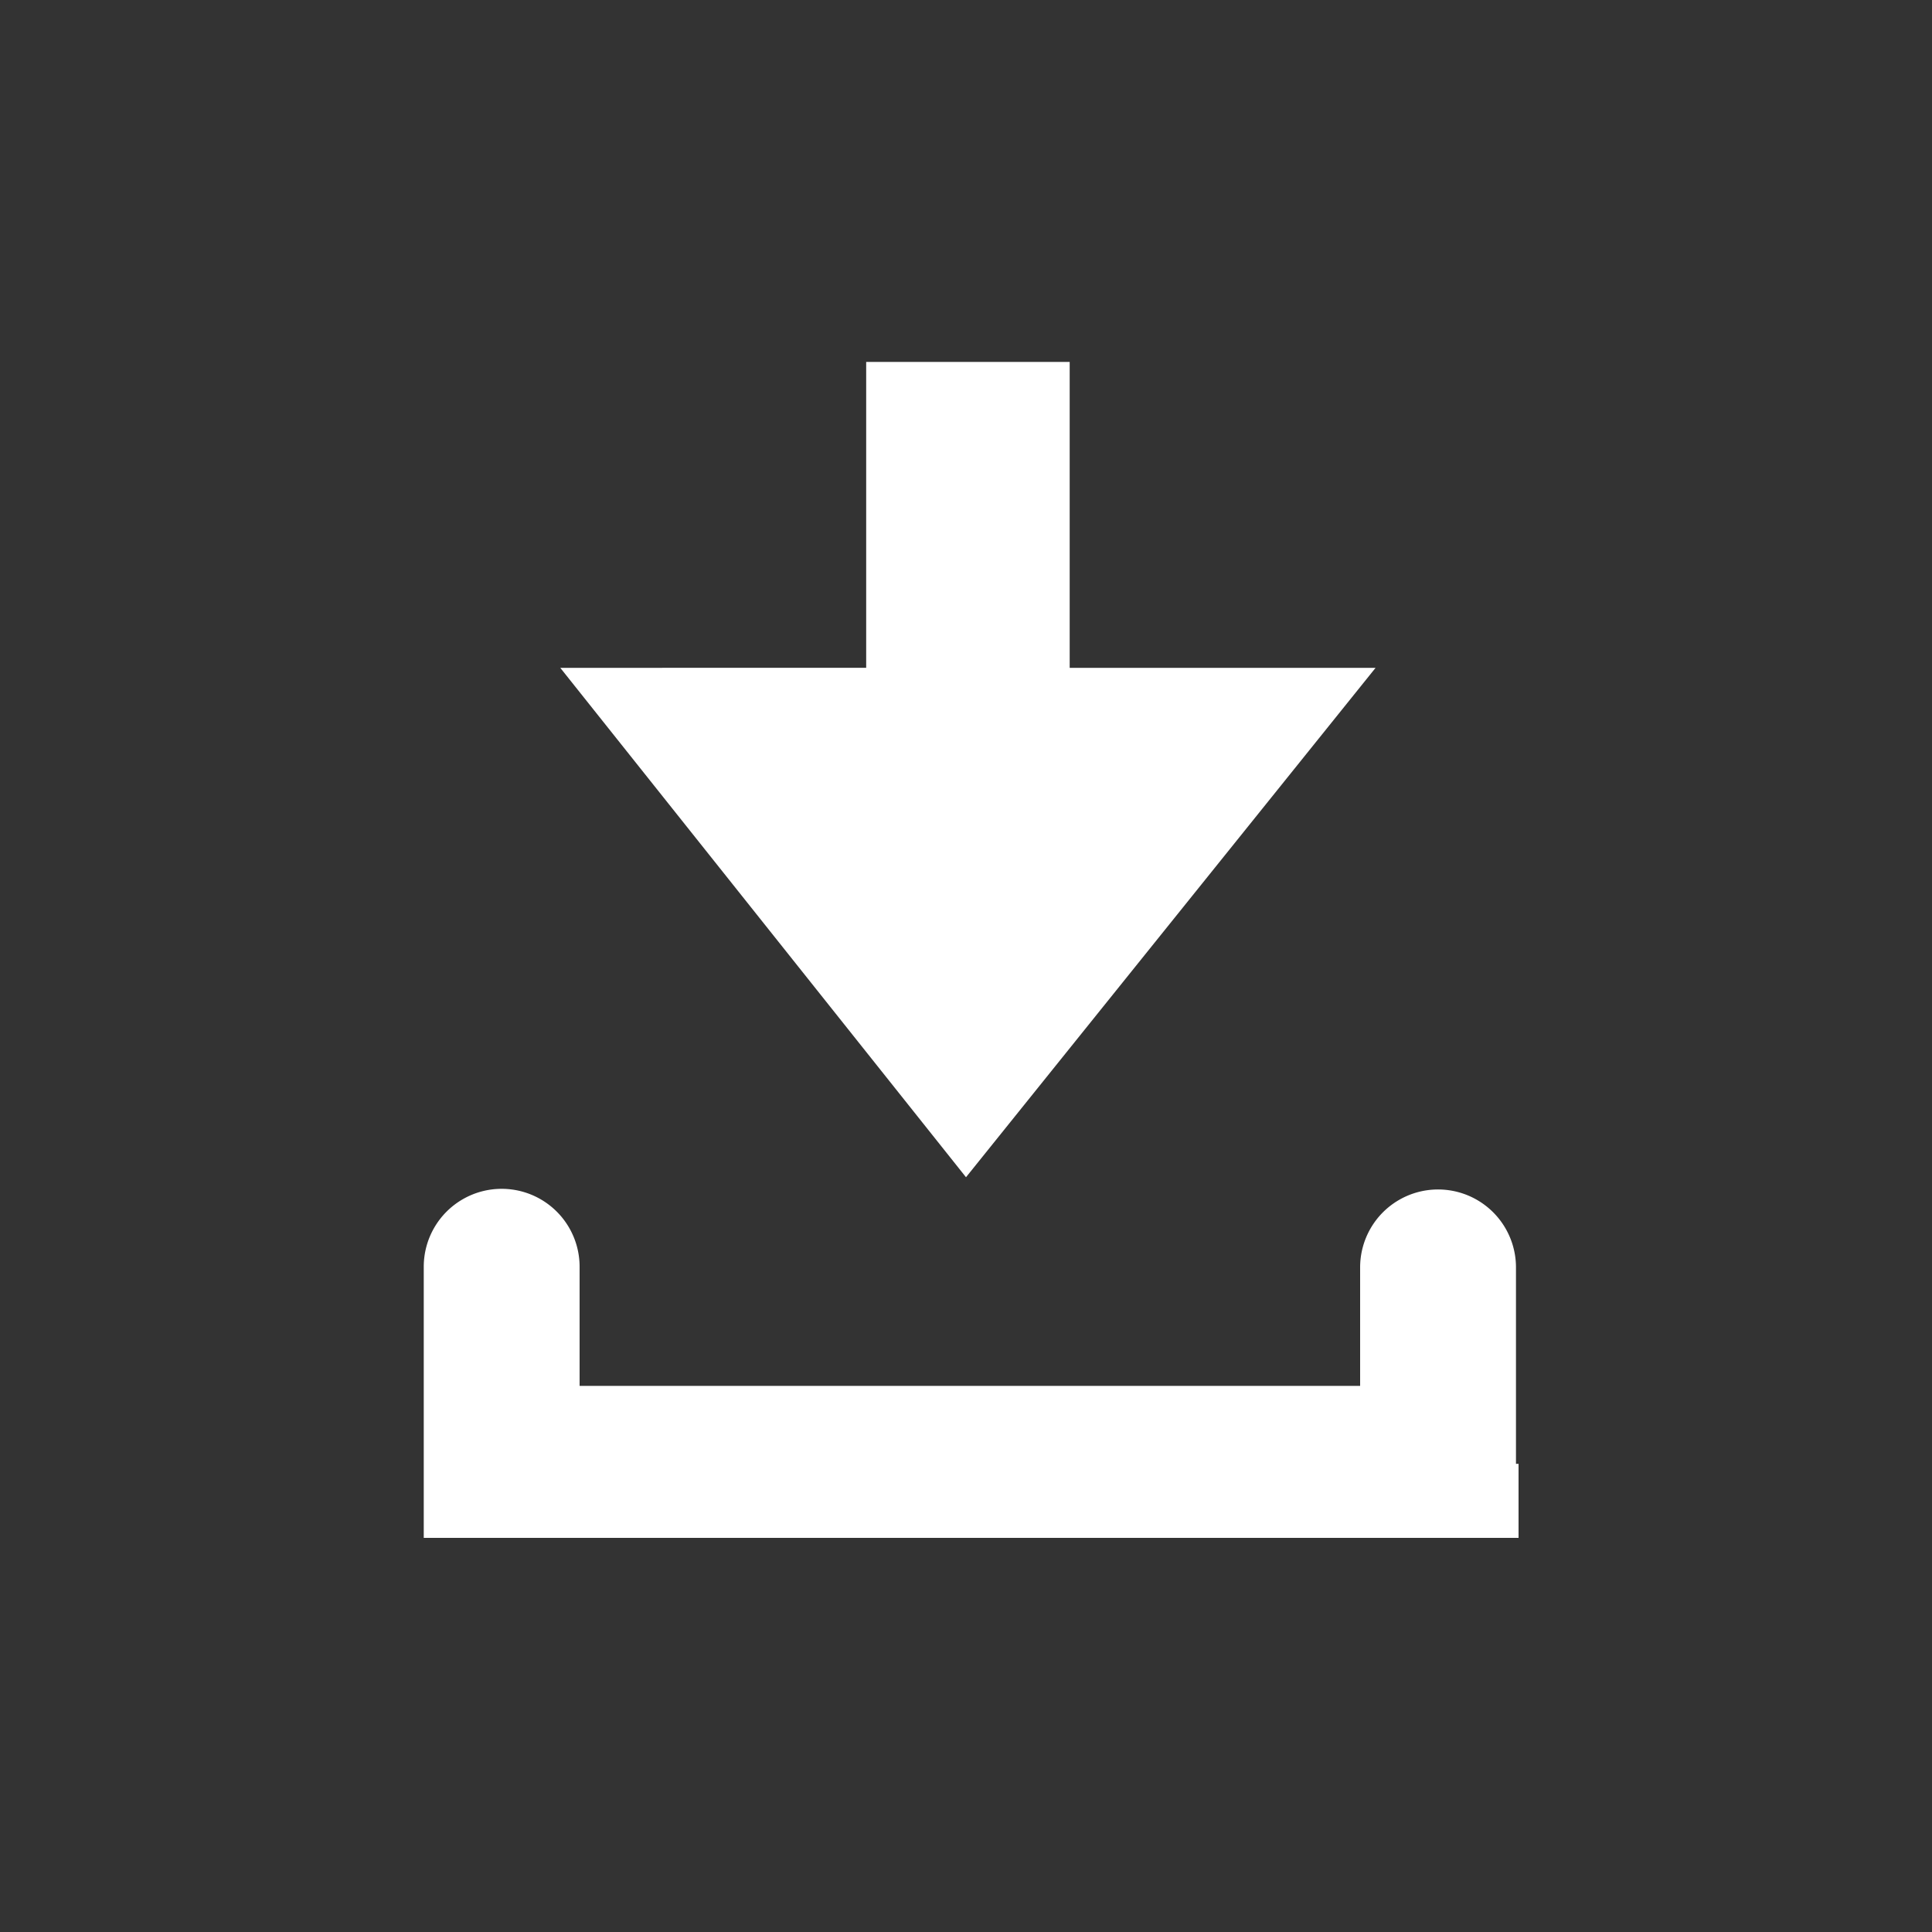 <svg xmlns="http://www.w3.org/2000/svg" viewBox="0 0 30 30"><rect x="0" y="0" width="30" height="30" fill="#333333" stroke="none"/><defs><style>.cls-1{fill:#fff;}</style></defs><title>Download</title><g id="download"><g id="Layer_1_copy" data-name="Layer 1 copy"><path id="Path_703" data-name="Path 703" class="cls-1" d="M21.36,10.37H16.61V5.62H13.45v4.75H8.7L15,18.28Z"/><path class="cls-1" d="M23.54,22.73V19.68a1.21,1.21,0,0,0-2.42,0v1.84H9V19.67a1.21,1.21,0,1,0-2.42,0v3h0v1.21h17V22.73Z"/></g></g></svg>